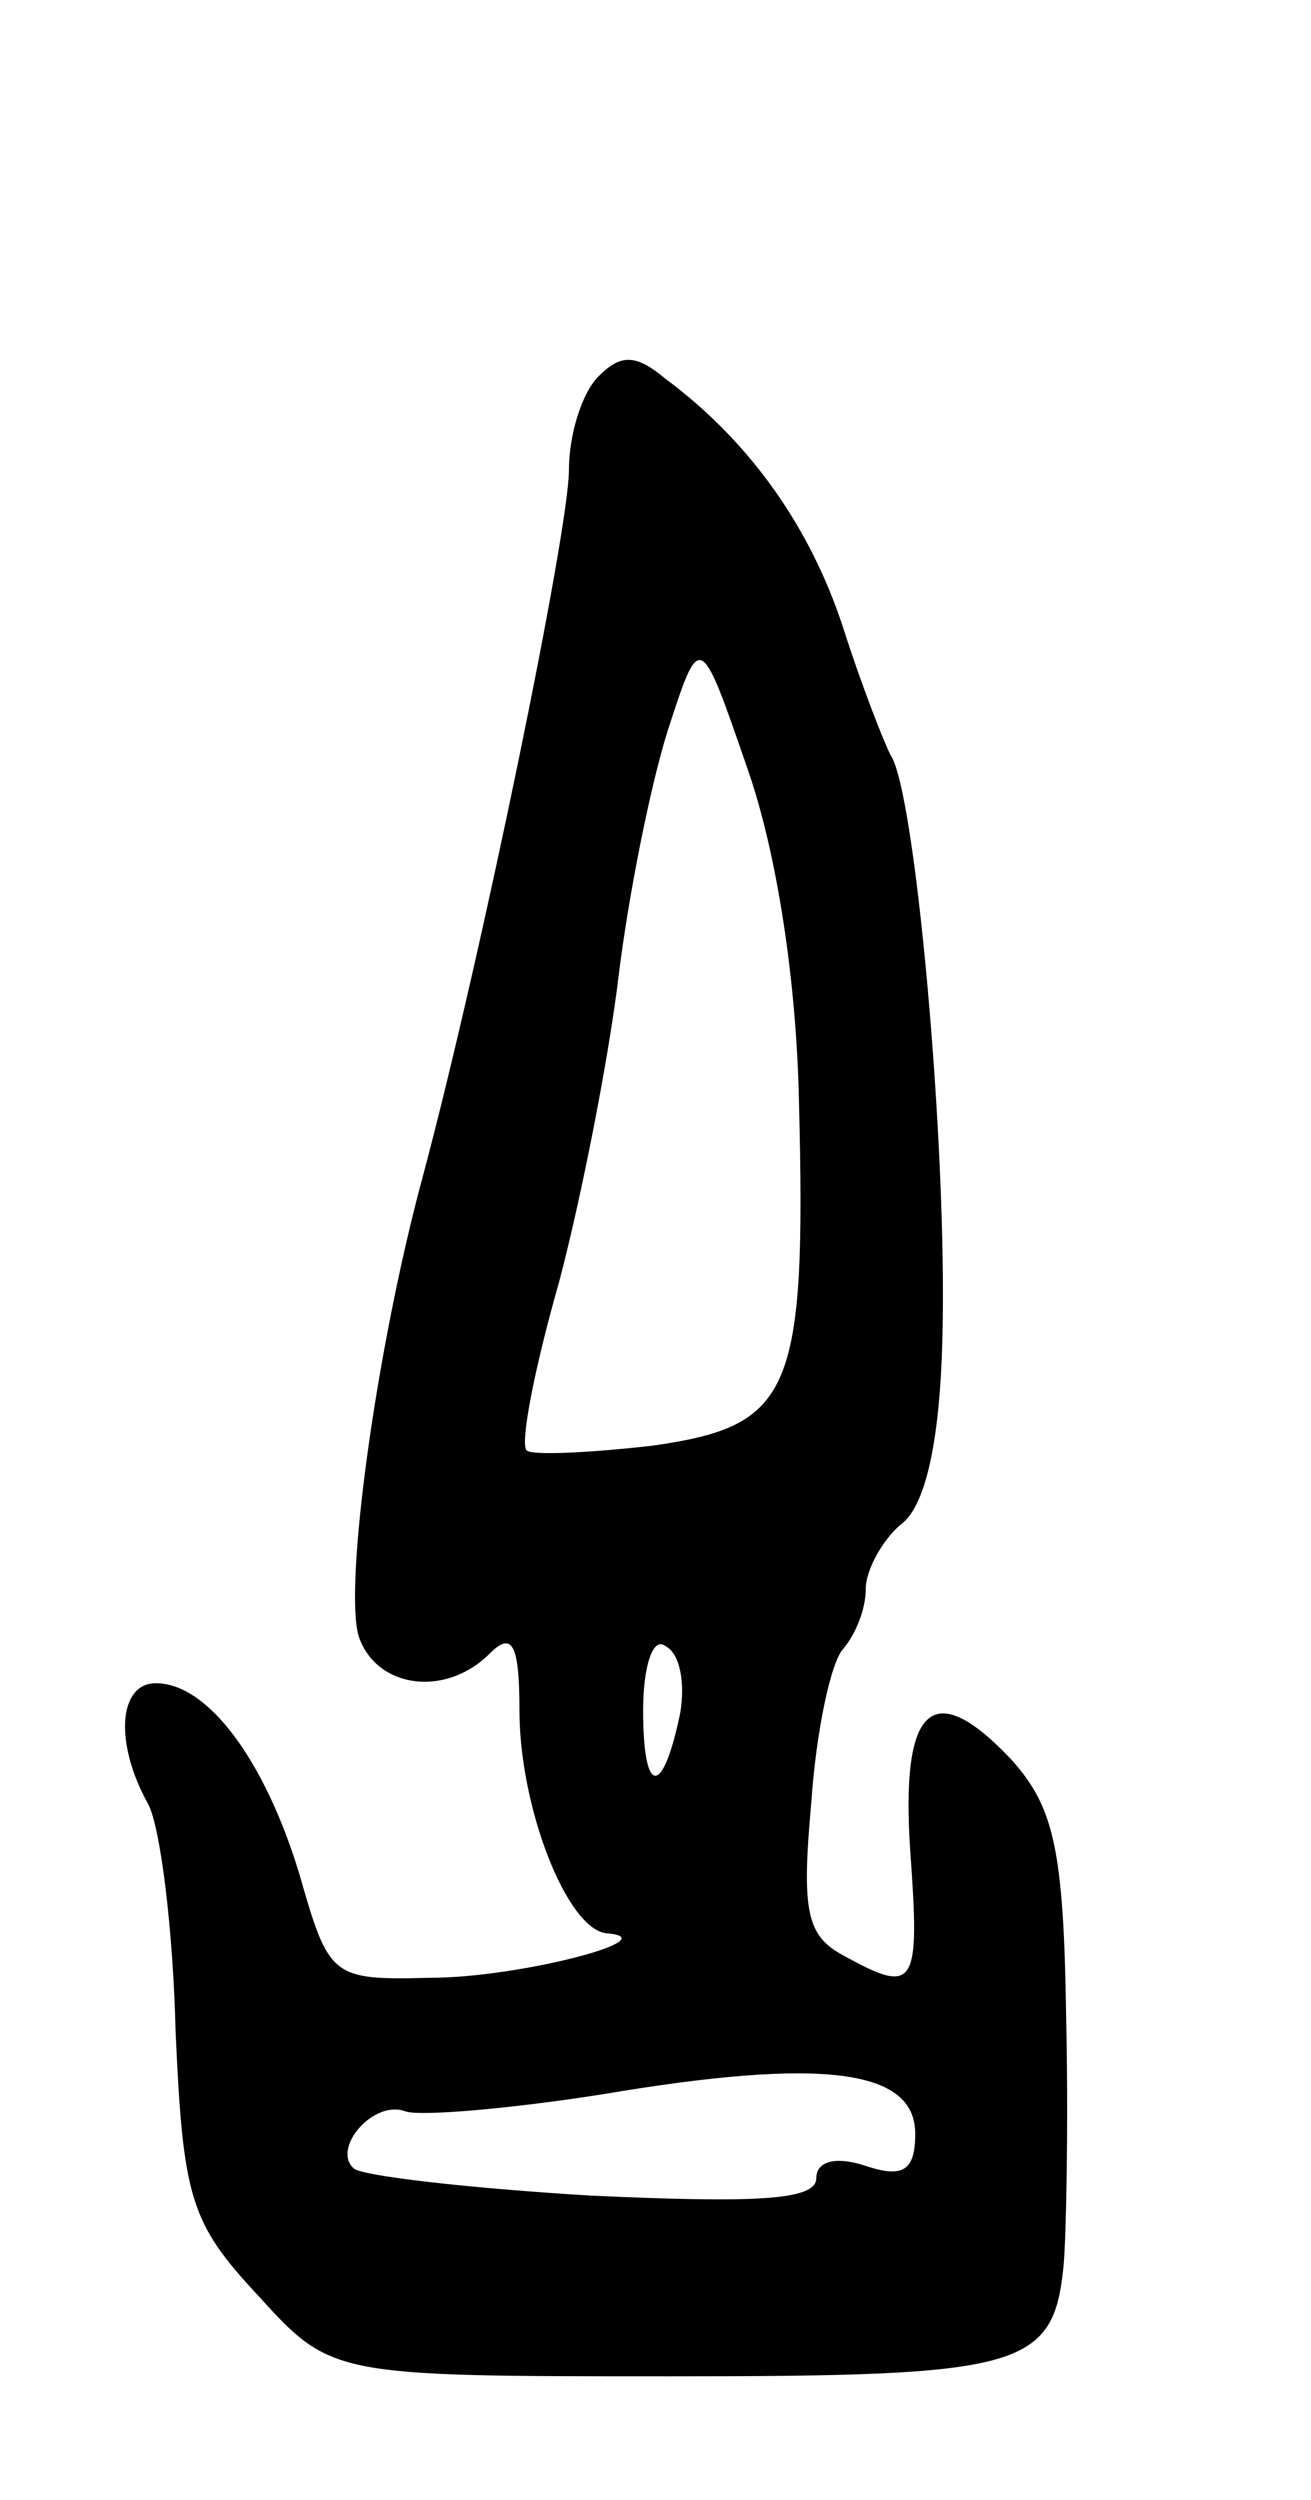 <svg version="1.0" xmlns="http://www.w3.org/2000/svg"
 width="53pt" height="101pt" viewBox="0 0 53 101"
 preserveAspectRatio="xMidYMid meet">
<g transform="translate(0,101) scale(0.1,-0.1)"
fill="#000000" stroke="none">
<path d="M242 858 c-7 -7 -12 -24 -12 -38 0 -24 -35 -195 -59 -285 -19 -70
-32 -166 -26 -186 7 -21 35 -25 53 -7 9 9 12 4 12 -23 0 -39 19 -88 35 -90 26
-2 -35 -18 -71 -18 -40 -1 -41 0 -53 42 -14 46 -37 77 -58 77 -15 0 -17 -24
-3 -49 5 -10 10 -51 11 -92 3 -67 6 -77 33 -106 30 -33 30 -33 167 -33 142 0
155 3 159 45 1 11 2 56 1 101 -1 67 -5 84 -22 103 -32 34 -45 22 -41 -37 4
-55 2 -58 -27 -42 -15 8 -17 18 -13 62 2 29 8 57 13 62 5 6 9 16 9 24 0 8 7
20 14 26 10 7 16 33 17 76 2 77 -11 221 -21 235 -3 6 -12 29 -19 51 -13 40
-37 75 -72 101 -12 10 -18 10 -27 1z m81 -293 c3 -118 -3 -131 -59 -139 -26
-3 -49 -4 -51 -2 -3 2 3 33 13 68 9 34 20 90 24 123 4 33 13 78 20 100 13 40
13 40 32 -15 12 -34 20 -86 21 -135z m-48 -247 c-7 -34 -15 -34 -15 1 0 18 4
30 9 26 6 -3 8 -15 6 -27z m95 -170 c0 -15 -5 -18 -20 -13 -12 4 -20 2 -20 -5
0 -9 -25 -10 -91 -7 -50 3 -93 8 -96 11 -9 8 8 28 21 23 6 -2 42 1 80 7 89 15
126 10 126 -16z"/>
</g>
</svg>
